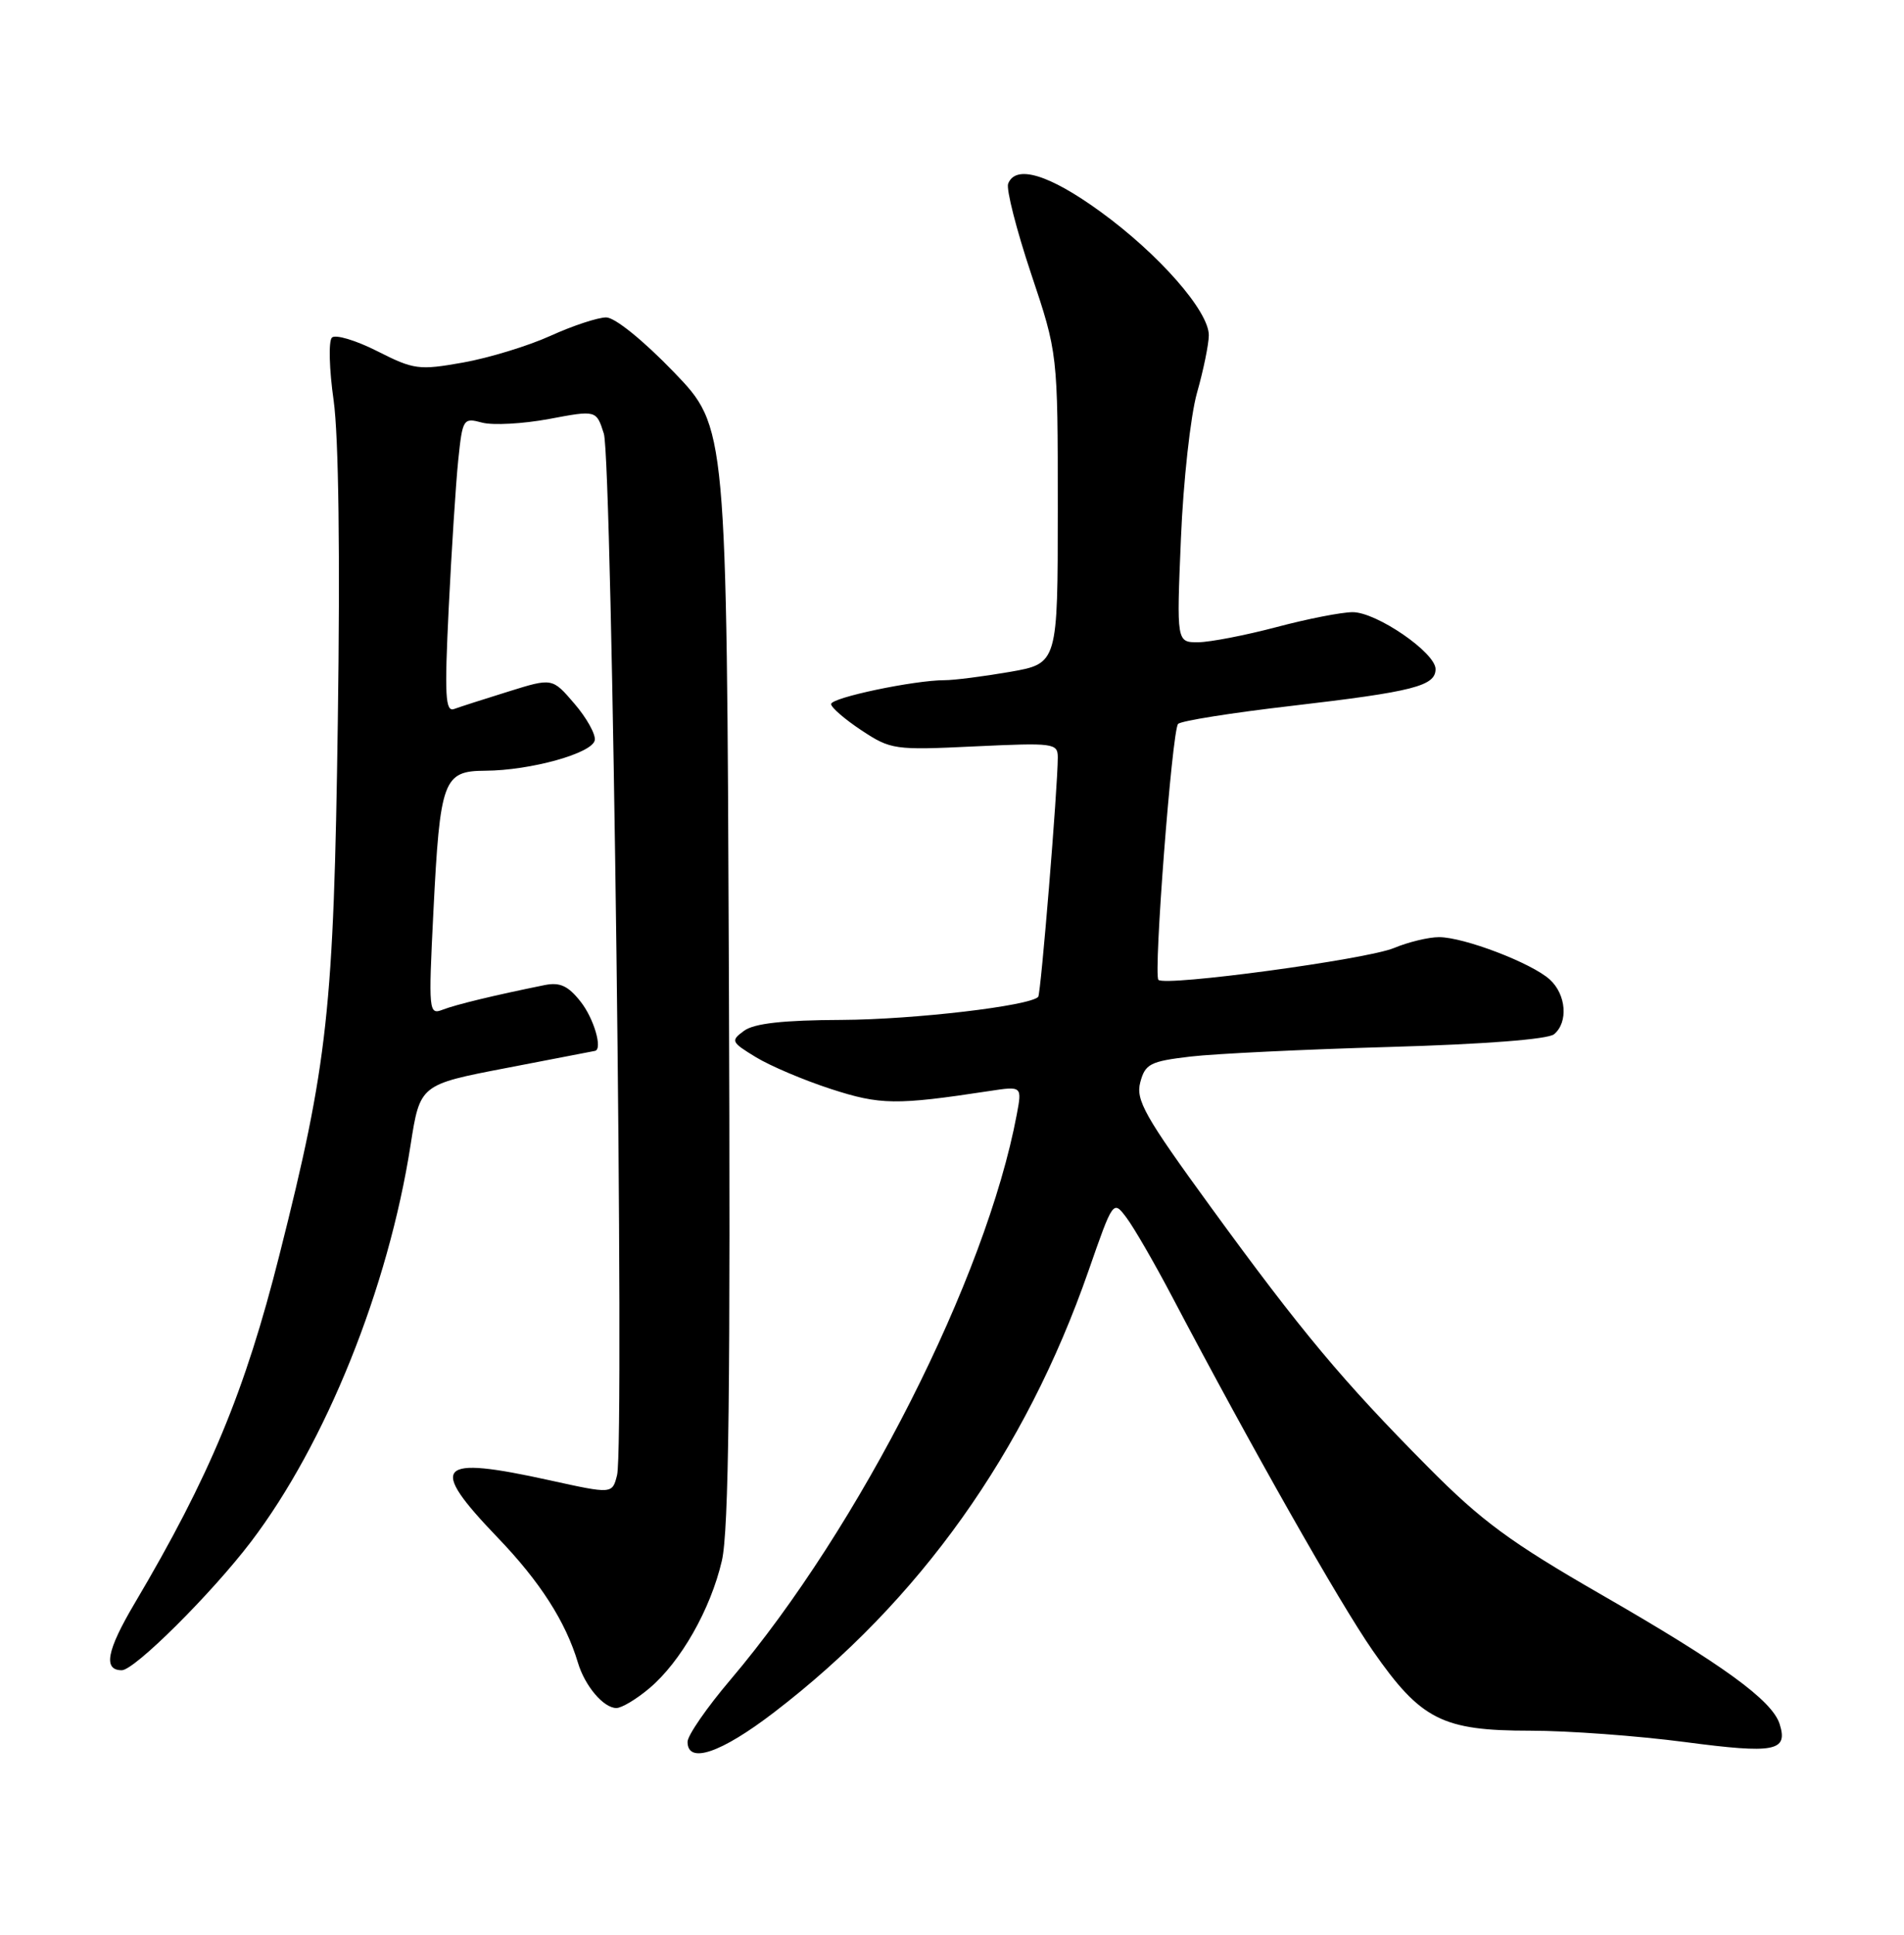<?xml version="1.0" encoding="UTF-8" standalone="no"?>
<!DOCTYPE svg PUBLIC "-//W3C//DTD SVG 1.1//EN" "http://www.w3.org/Graphics/SVG/1.1/DTD/svg11.dtd" >
<svg xmlns="http://www.w3.org/2000/svg" xmlns:xlink="http://www.w3.org/1999/xlink" version="1.1" viewBox="0 0 252 256">
 <g >
 <path fill="currentColor"
d=" M 102.44 226.58 C 121.71 211.82 135.70 192.18 144.07 168.14 C 147.33 158.78 147.33 158.78 149.10 161.13 C 150.07 162.42 152.77 167.08 155.09 171.49 C 165.65 191.55 177.29 212.09 181.69 218.41 C 188.06 227.57 190.89 229.00 202.55 229.00 C 207.54 229.00 216.75 229.68 223.01 230.50 C 234.91 232.07 236.68 231.73 235.54 228.12 C 234.54 224.98 228.04 220.26 212.00 211.03 C 199.89 204.06 196.09 201.27 188.98 194.09 C 177.68 182.70 172.25 176.20 160.24 159.70 C 151.51 147.71 150.29 145.55 150.92 143.20 C 151.57 140.77 152.22 140.43 157.57 139.80 C 160.83 139.42 172.69 138.85 183.93 138.53 C 196.42 138.17 204.87 137.52 205.68 136.85 C 207.59 135.27 207.30 131.58 205.11 129.60 C 202.71 127.42 193.75 124.00 190.46 124.00 C 189.07 124.00 186.39 124.65 184.49 125.44 C 180.88 126.95 154.22 130.55 153.32 129.65 C 152.64 128.98 155.12 96.72 155.92 95.79 C 156.25 95.39 163.05 94.31 171.01 93.39 C 187.06 91.52 190.00 90.77 190.00 88.53 C 190.00 86.36 182.20 81.00 179.03 81.00 C 177.57 81.00 173.02 81.89 168.93 82.98 C 164.84 84.06 160.20 84.96 158.61 84.98 C 155.72 85.00 155.72 85.00 156.30 71.25 C 156.61 63.69 157.57 55.02 158.42 52.00 C 159.28 48.98 159.98 45.54 159.99 44.37 C 160.01 41.17 153.37 33.61 145.62 27.99 C 138.84 23.07 134.42 21.74 133.43 24.31 C 133.16 25.03 134.52 30.38 136.46 36.19 C 140.00 46.75 140.00 46.75 140.00 67.27 C 140.00 87.79 140.00 87.79 133.67 88.90 C 130.19 89.50 126.30 90.00 125.03 90.00 C 121.01 90.00 110.00 92.31 110.00 93.16 C 110.00 93.61 111.81 95.17 114.01 96.63 C 117.90 99.20 118.38 99.27 129.01 98.76 C 139.48 98.27 140.00 98.33 140.00 100.22 C 140.00 104.19 137.76 131.51 137.41 131.90 C 136.29 133.10 120.99 134.90 111.44 134.95 C 103.65 134.98 99.82 135.41 98.48 136.39 C 96.68 137.71 96.76 137.88 100.04 139.88 C 101.94 141.04 106.42 142.94 110.00 144.10 C 116.51 146.21 118.60 146.24 130.89 144.37 C 135.28 143.70 135.28 143.70 134.57 147.48 C 130.52 169.07 113.80 202.06 96.70 222.23 C 93.56 225.92 91.00 229.63 91.00 230.47 C 91.00 233.46 95.42 231.96 102.44 226.58 Z  M 85.94 223.39 C 90.09 219.90 94.04 212.96 95.54 206.52 C 96.46 202.55 96.69 183.36 96.47 128.87 C 96.18 56.50 96.18 56.50 89.20 49.25 C 85.13 45.03 81.38 42.00 80.23 42.00 C 79.13 42.00 75.82 43.09 72.87 44.43 C 69.92 45.77 64.71 47.36 61.29 47.97 C 55.44 49.01 54.78 48.92 49.92 46.46 C 47.08 45.02 44.38 44.22 43.93 44.67 C 43.47 45.13 43.57 48.88 44.16 53.00 C 44.82 57.73 45.03 73.41 44.71 95.50 C 44.17 133.63 43.40 140.66 36.99 166.02 C 32.43 184.12 27.75 195.37 17.79 212.20 C 14.12 218.41 13.63 221.00 16.12 221.00 C 17.80 221.00 27.99 210.87 33.22 204.00 C 43.12 190.98 51.39 170.43 54.34 151.51 C 55.59 143.51 55.59 143.51 67.04 141.31 C 73.34 140.10 78.61 139.08 78.75 139.05 C 79.79 138.83 78.61 134.77 76.85 132.54 C 75.20 130.44 74.11 129.94 72.10 130.34 C 65.43 131.69 60.34 132.92 58.59 133.60 C 56.75 134.31 56.70 133.86 57.36 120.67 C 58.24 103.14 58.66 102.01 64.23 101.98 C 70.22 101.95 78.45 99.66 78.72 97.93 C 78.85 97.15 77.63 94.97 76.02 93.10 C 73.10 89.69 73.10 89.69 67.30 91.50 C 64.11 92.49 60.87 93.53 60.11 93.81 C 58.94 94.24 58.82 92.09 59.39 80.41 C 59.77 72.76 60.33 63.97 60.65 60.87 C 61.22 55.40 61.31 55.25 63.81 55.92 C 65.23 56.30 69.21 56.08 72.66 55.44 C 78.93 54.26 78.93 54.26 79.92 57.38 C 81.03 60.88 82.68 191.14 81.67 195.18 C 81.04 197.69 81.04 197.69 72.77 195.87 C 57.74 192.56 56.61 193.80 65.86 203.44 C 71.47 209.27 74.87 214.58 76.49 220.00 C 77.41 223.08 79.88 226.00 81.58 226.00 C 82.28 226.00 84.24 224.83 85.94 223.39 Z "/>
</g>
</svg>